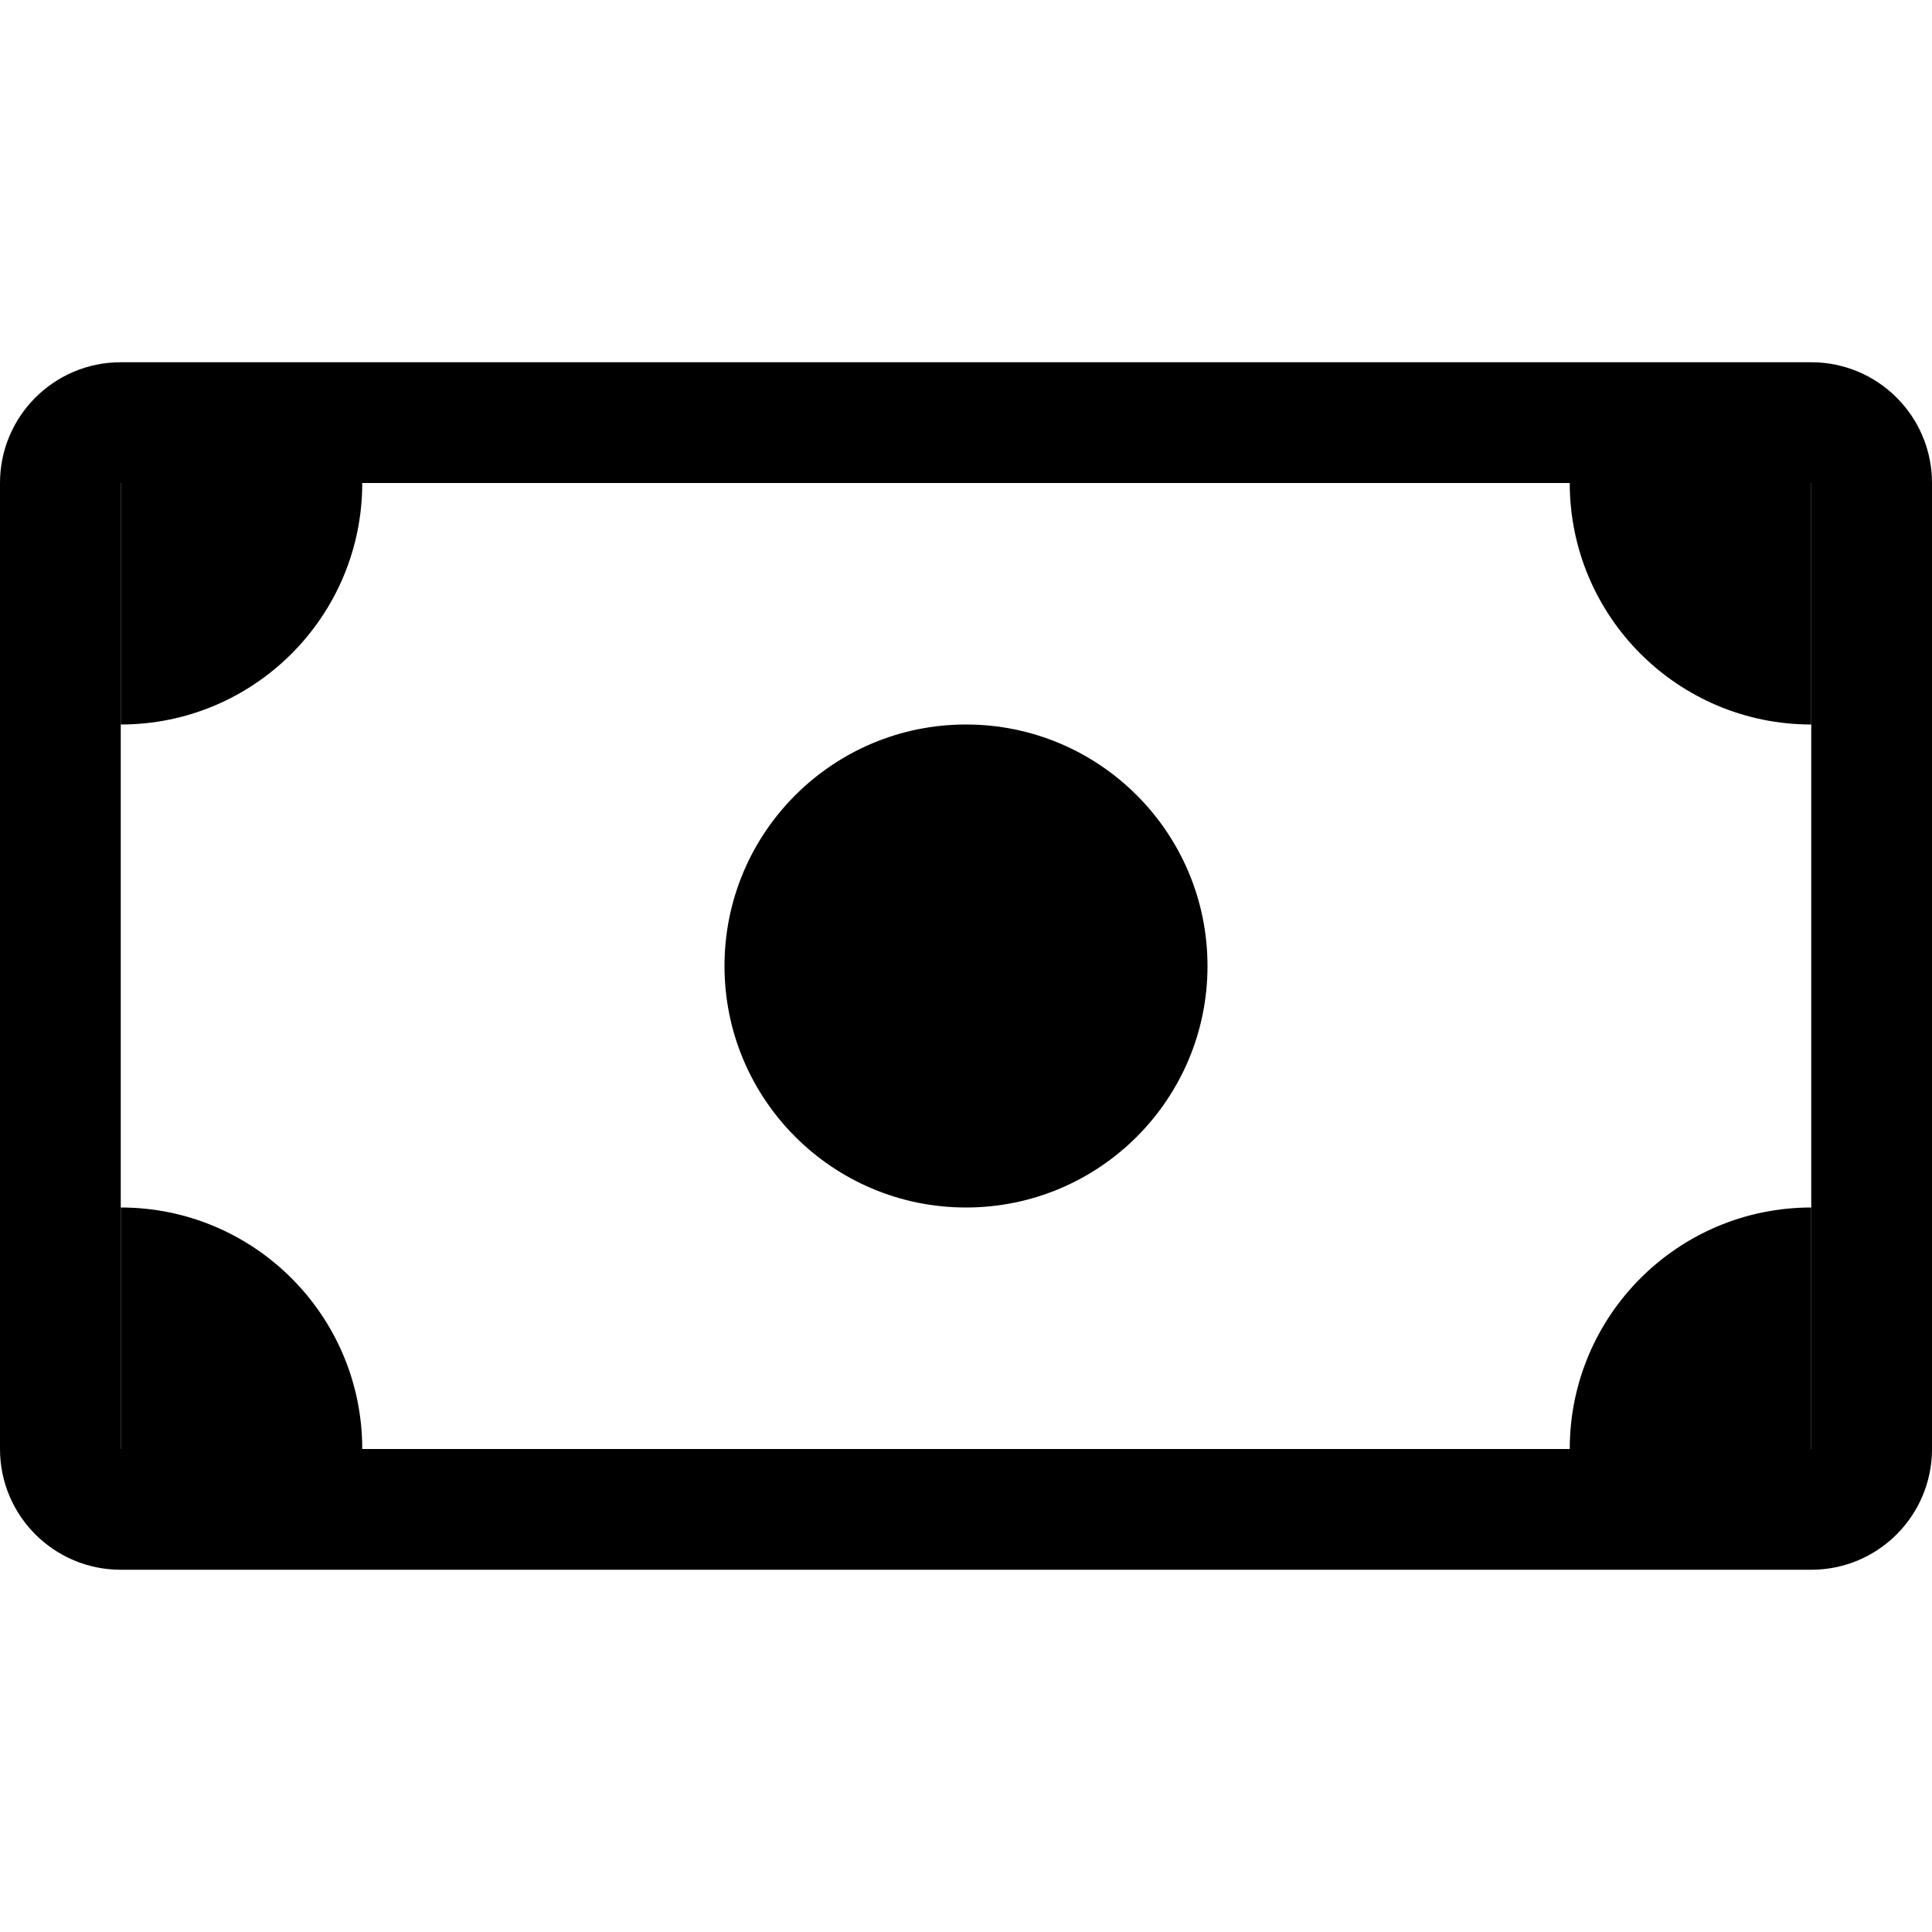 <!-- Generated by IcoMoon.io -->
<svg version="1.1" xmlns="http://www.w3.org/2000/svg" width="32" height="32" viewBox="0 0 32 32">
<title>cash</title>
<path d="M30 8v16h-28v-16h28zM2 6c-1.105 0-2 0.895-2 2v0 16c0 1.105 0.895 2 2 2v0h28c1.105 0 2-0.895 2-2v0-16c0-1.105-0.895-2-2-2v0h-28z"></path>
<path d="M26 8c0 2.209 1.791 4 4 4v0-4h-4zM6 8c0 2.209-1.791 4-4 4v0-4h4zM26 24c0-2.209 1.791-4 4-4v0 4h-4zM6 24c0-2.209-1.791-4-4-4v0 4h4zM20 16c0 2.209-1.791 4-4 4s-4-1.791-4-4v0c0-2.209 1.791-4 4-4s4 1.791 4 4v0z"></path>
</svg>

